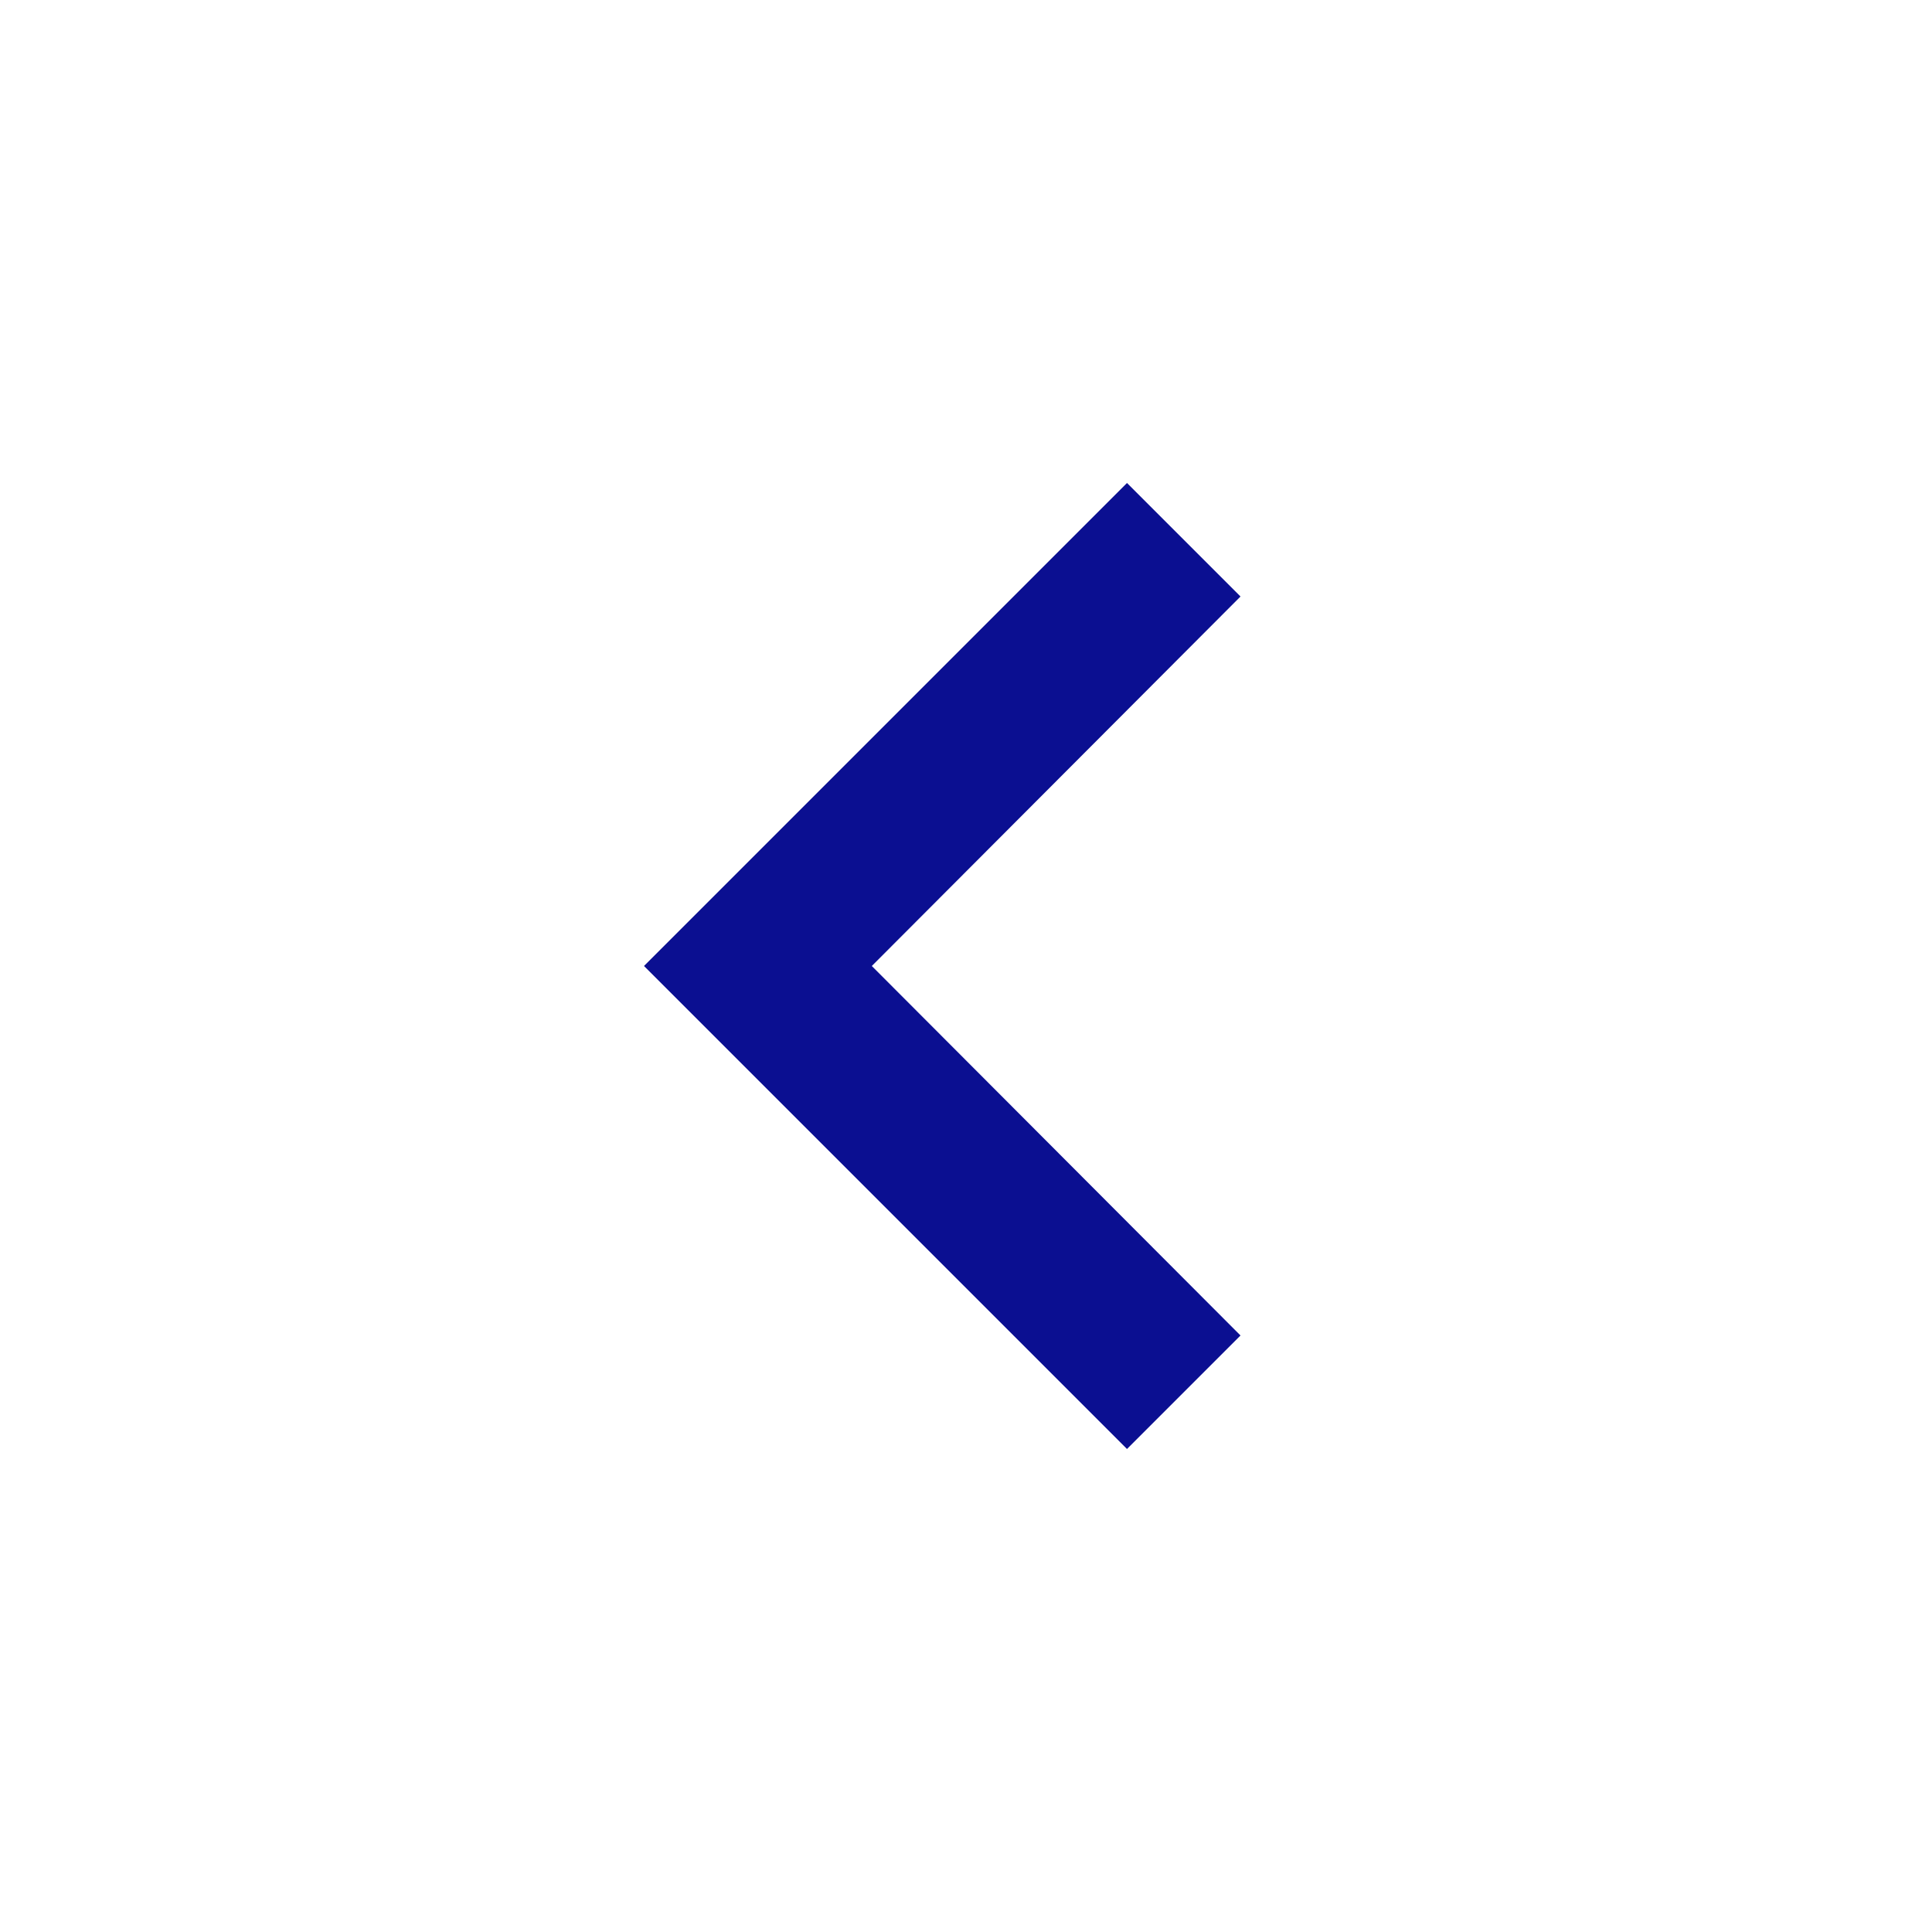 <svg xmlns="http://www.w3.org/2000/svg" height="60px" viewBox="0 0 24 24" width="60px" fill="#0b0f91"><path d="M0 0h24v24H0z" fill="none"/><path d="M15.41 7.41L14 6l-6 6 6 6 1.41-1.41L10.83 12z"/></svg>